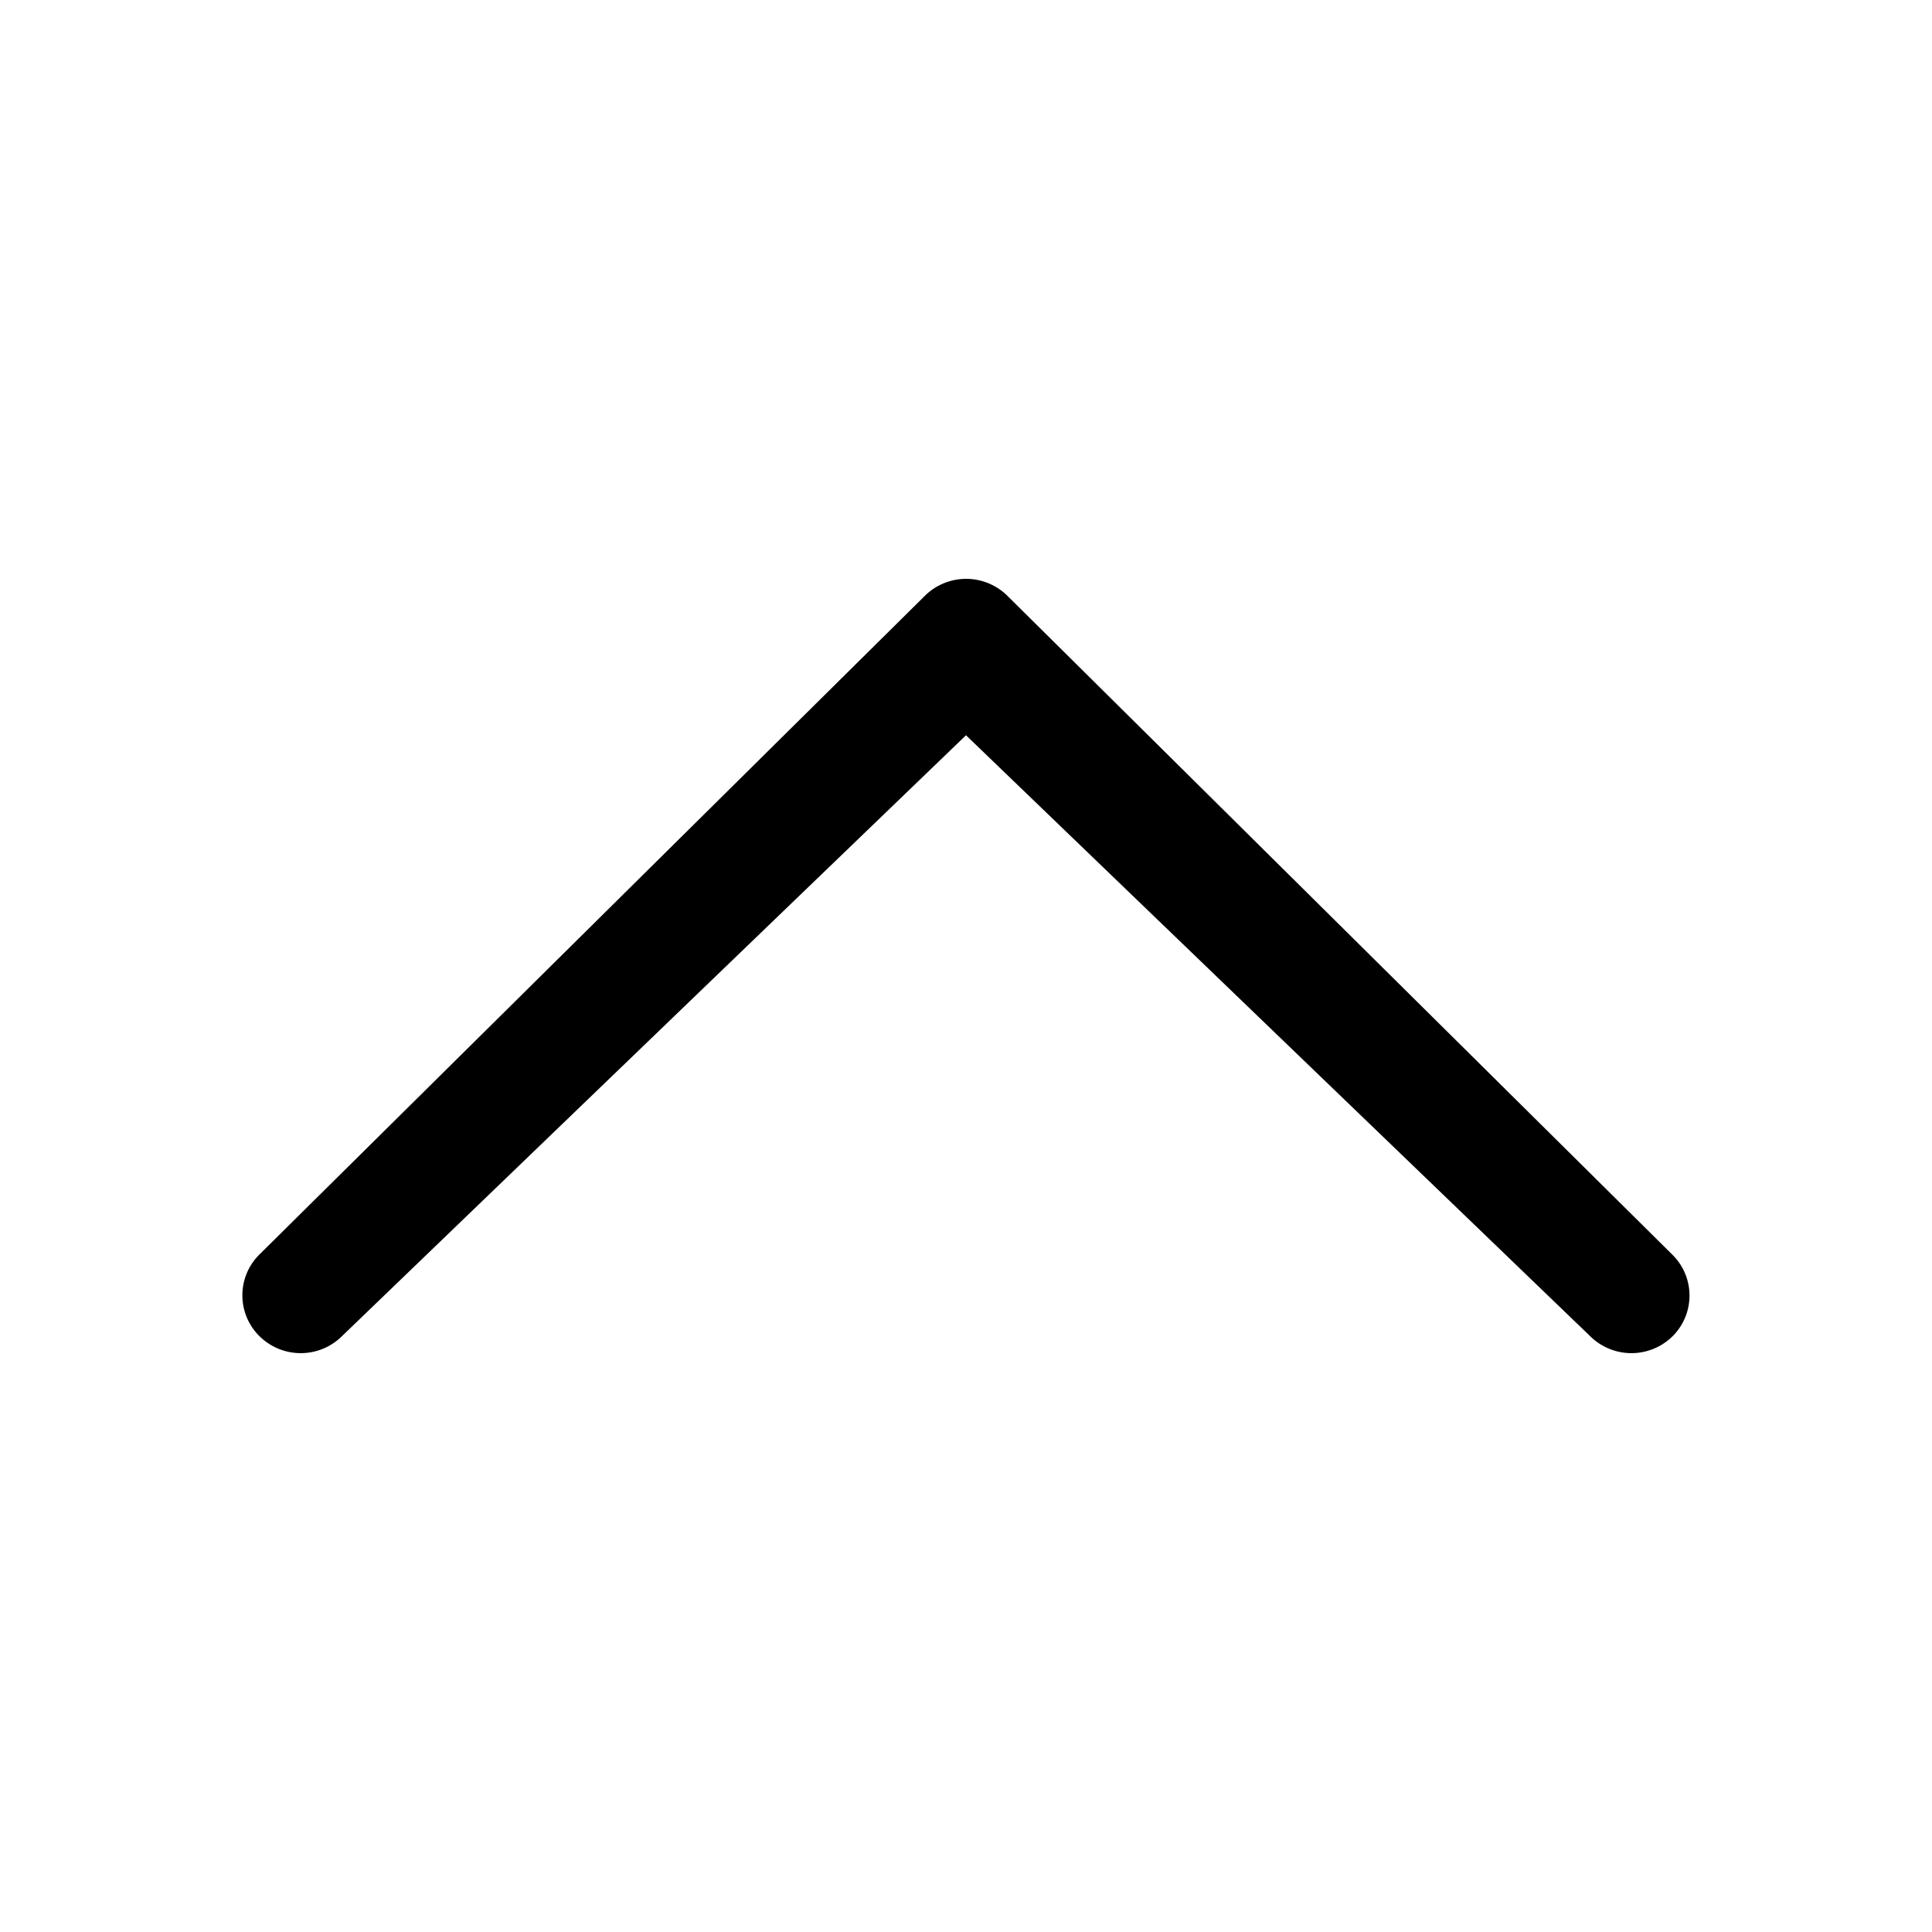 <svg id="Layer_1" data-name="Layer 1" xmlns="http://www.w3.org/2000/svg" width="300" height="300" viewBox="0 0 300 300"><title>chevron-up-alt</title><path d="M53.11,207.47,150,114.17l96.91,93.3a9.1,9.1,0,0,0,12.83,0,8.91,8.91,0,0,0,0-12.59h0L156.42,92.51a9.11,9.11,0,0,0-12.8,0L40.28,194.8a8.91,8.91,0,0,0-.07,12.6l.07.07h0A9.1,9.1,0,0,0,53.11,207.47Z"/></svg>